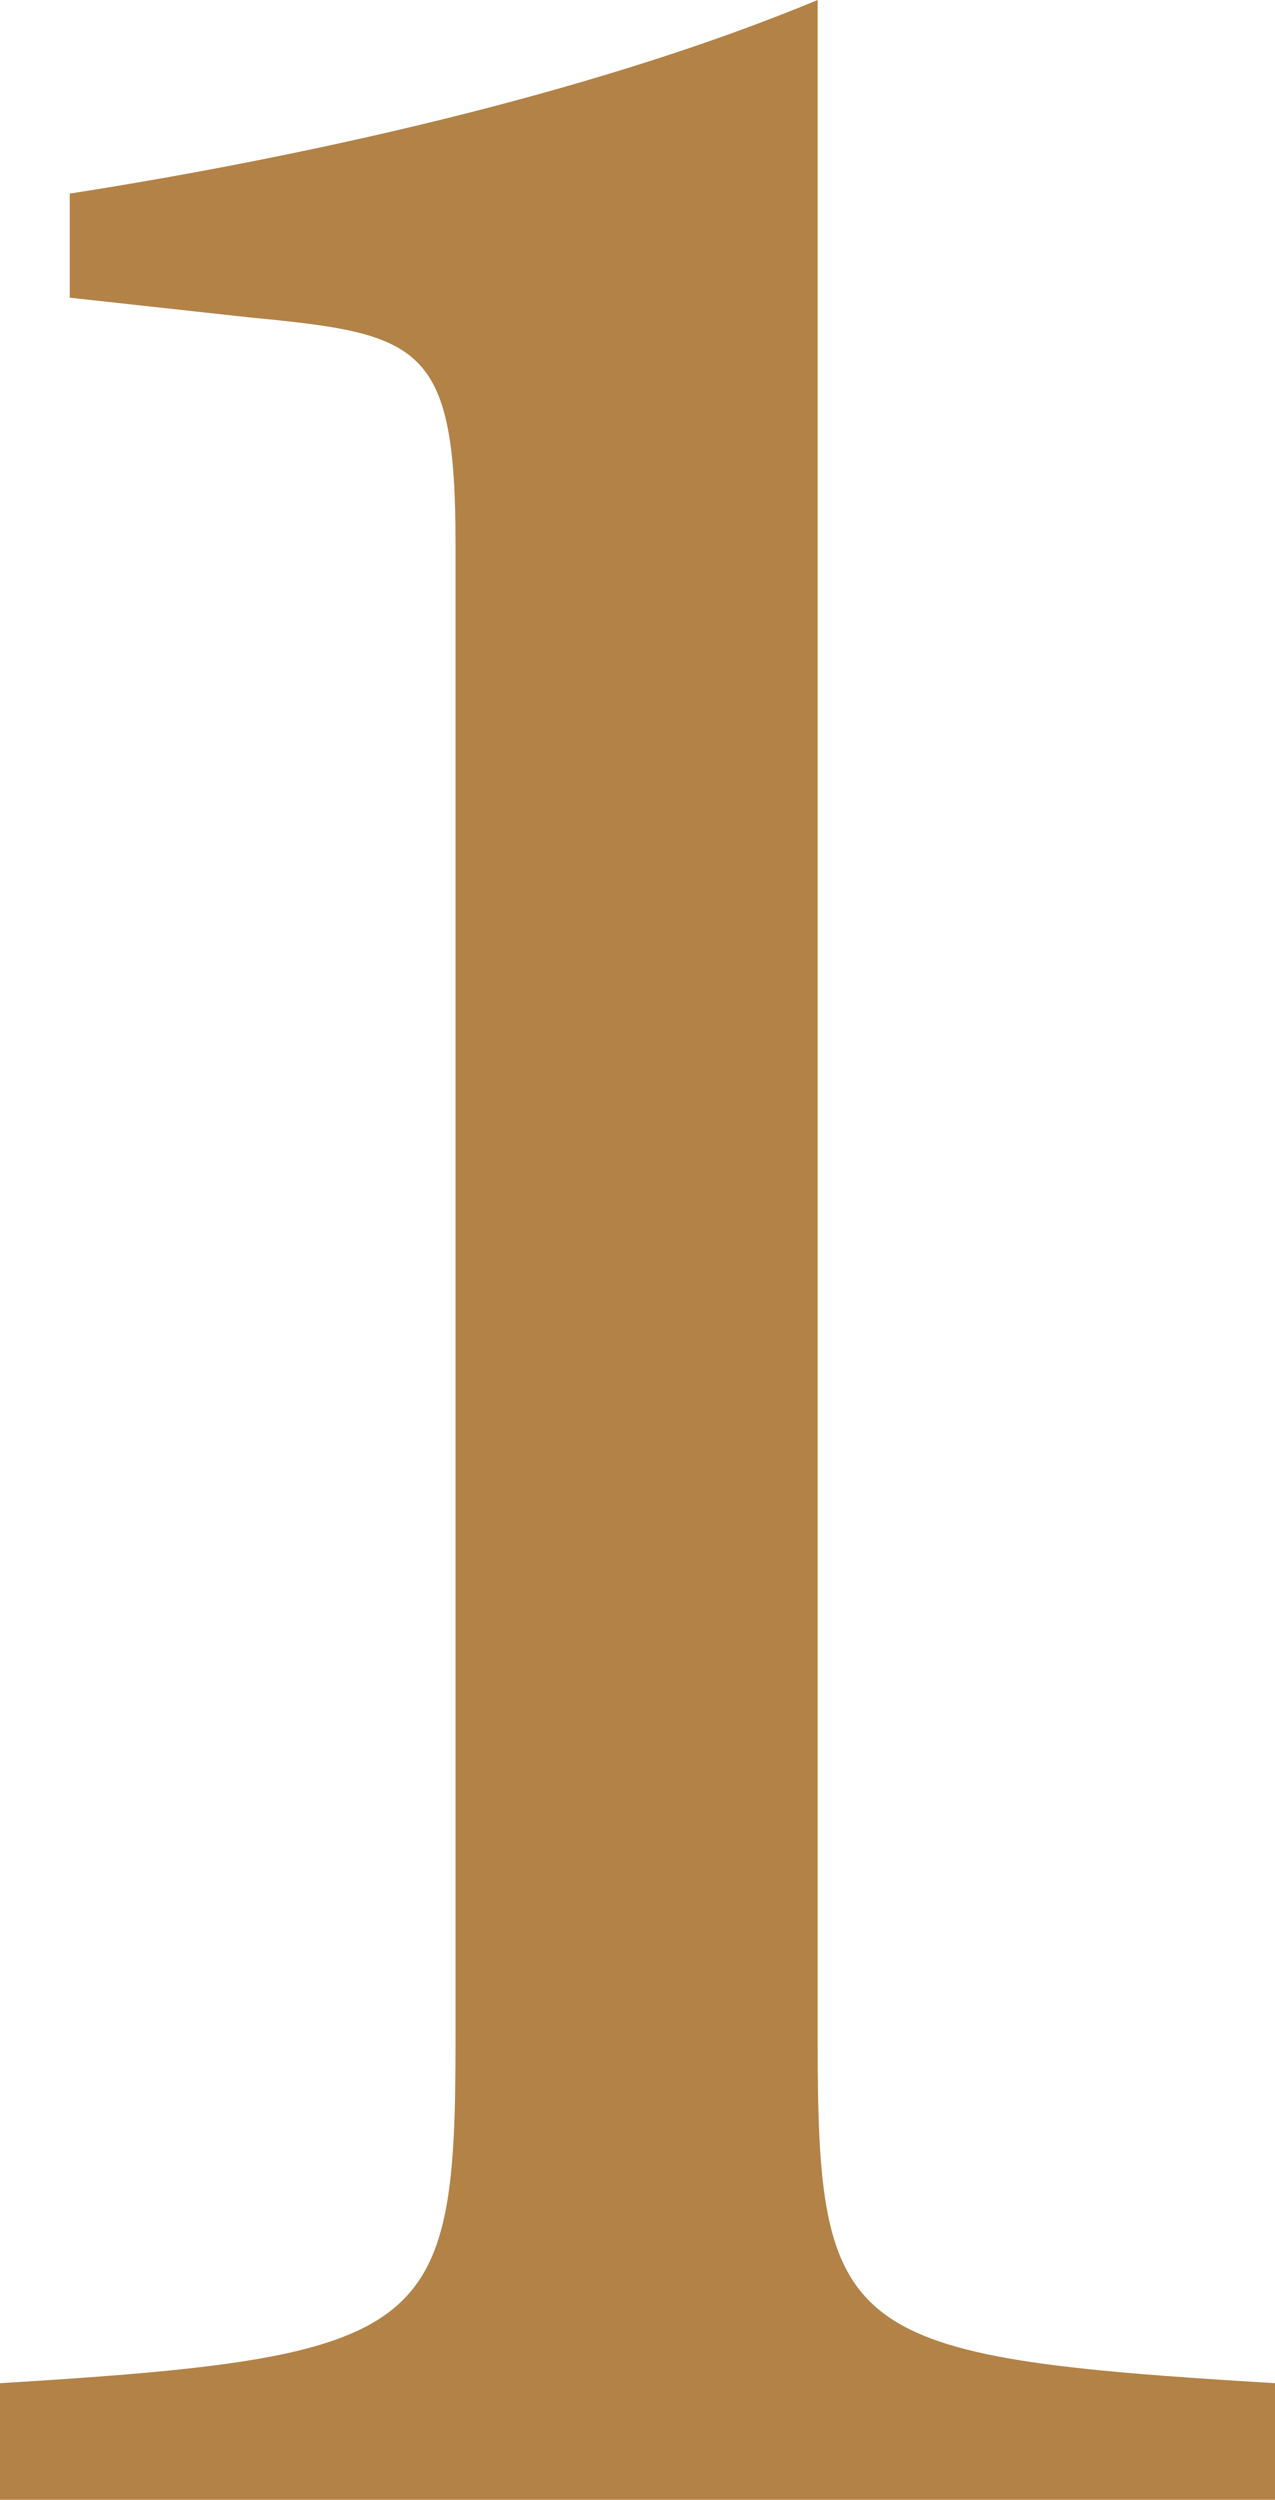 <?xml version="1.0" encoding="UTF-8"?><svg id="_層_2" xmlns="http://www.w3.org/2000/svg" viewBox="0 0 161.97 317.5"><defs><style>.cls-1{fill:#b28247;}</style></defs><g id="_層_1-2"><path class="cls-1" d="M0,317.5v-14.81c54.78-3.32,57.87-6.36,57.87-43.59V69.08c0-25.5-4.49-26.68-26.22-28.77l-22.79-2.5v-13.22C42.85,19.27,77.65,10.91,103.87,0V259.1c0,37.82,3,40.27,58.1,43.59v14.81H0Z"/></g></svg>